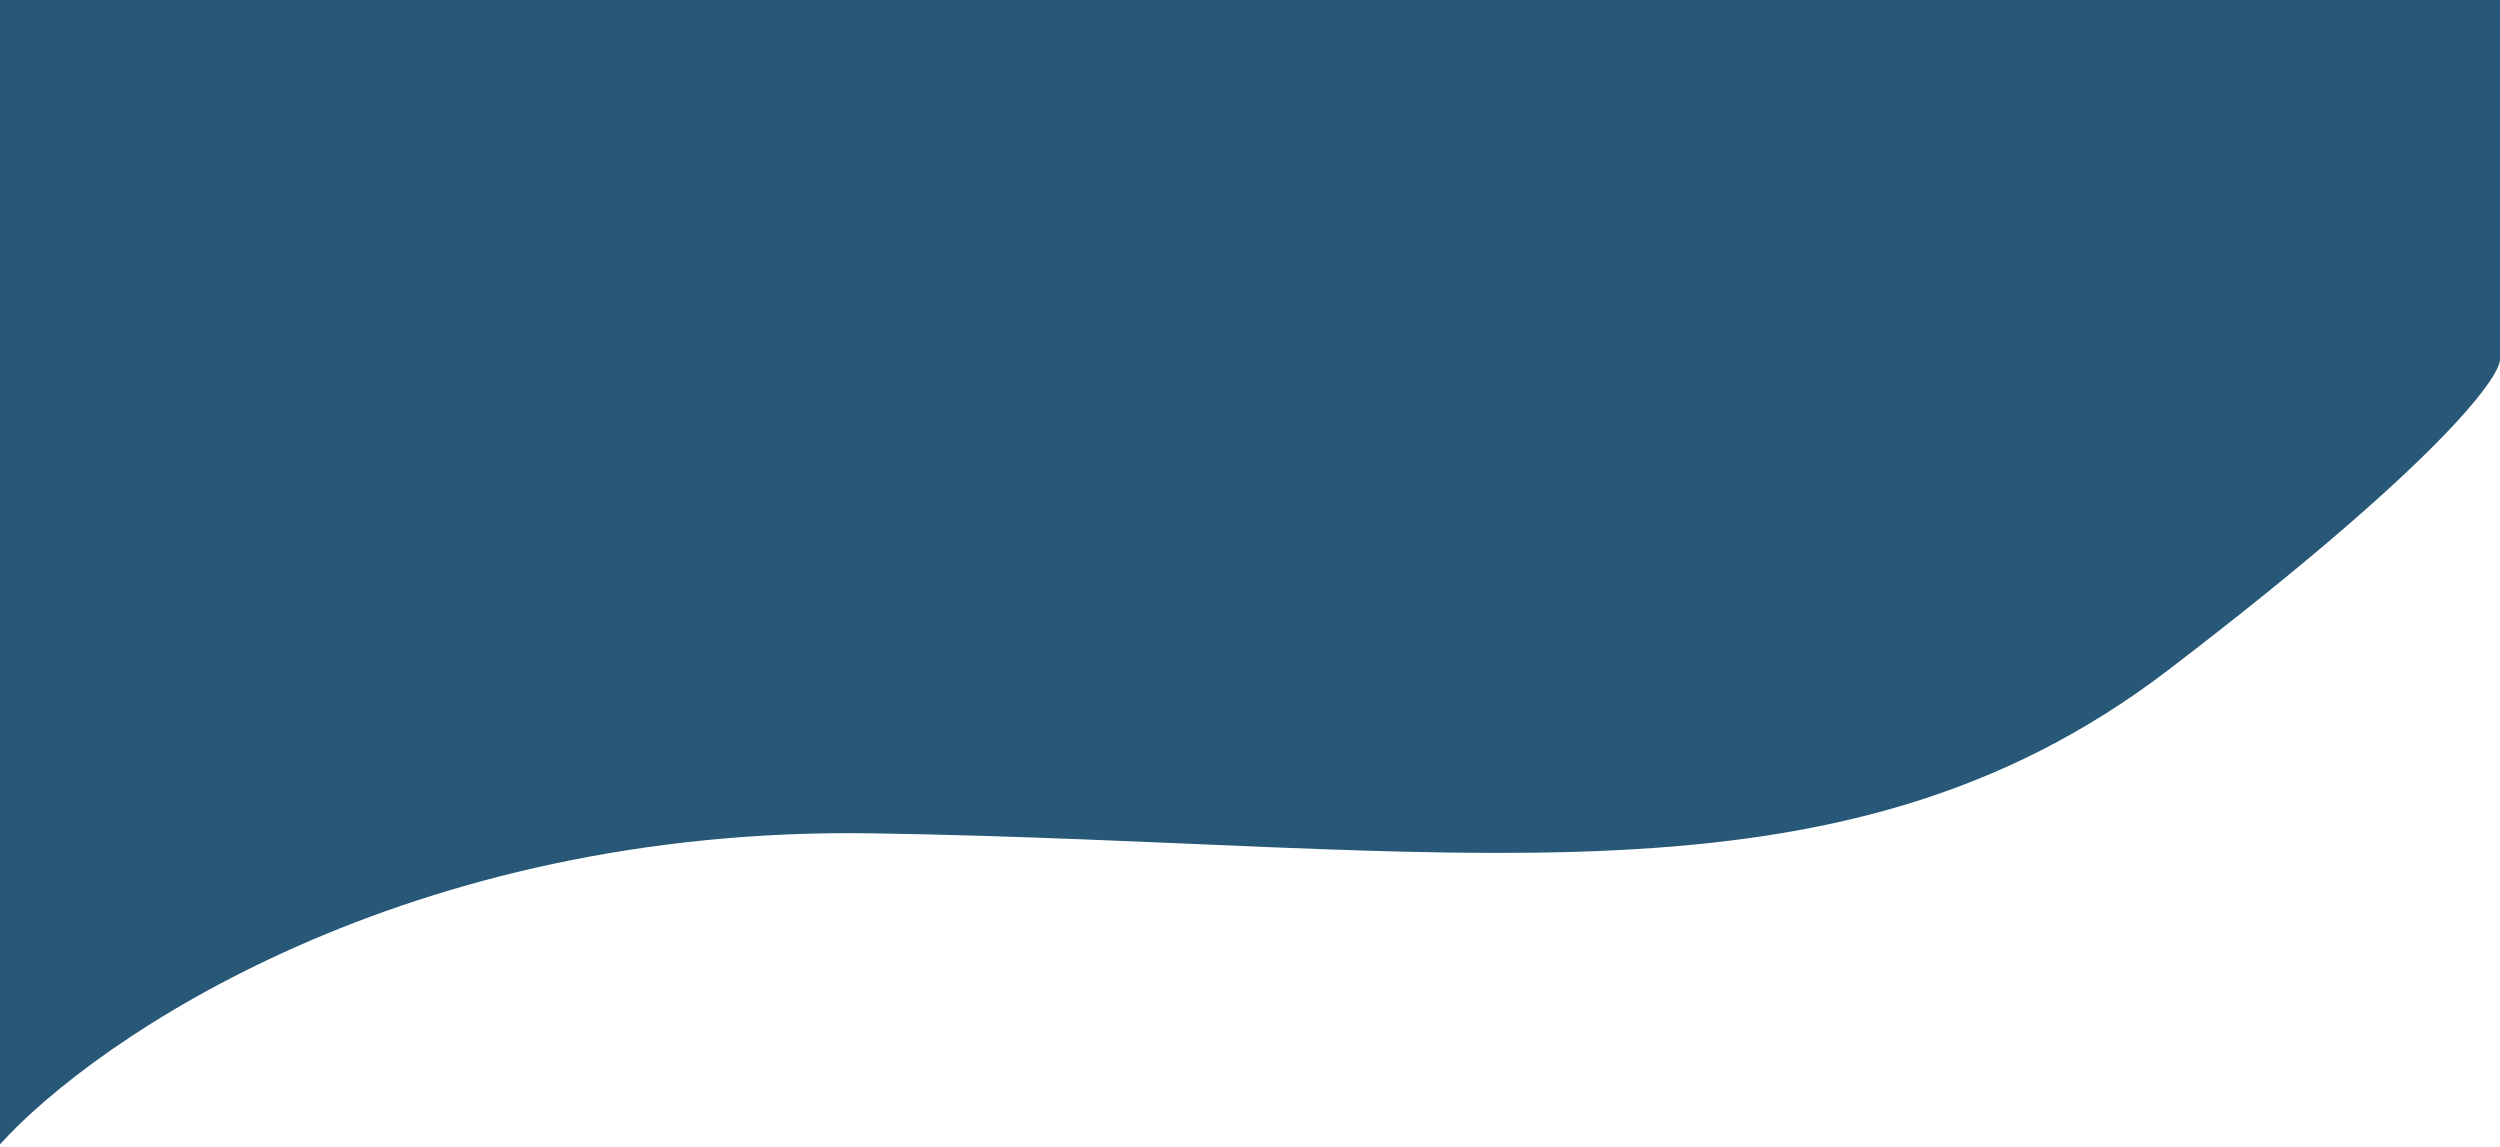 <svg width="414" height="190" viewBox="0 0 414 190" fill="none" xmlns="http://www.w3.org/2000/svg">
<path d="M0 189.5V0H414V59.5C414 62.667 403 77.4 359 111C304 153 241 139.5 144.5 138C67.3 136.8 16 171.833 0 189.5Z" fill="#275878"/>
</svg>

